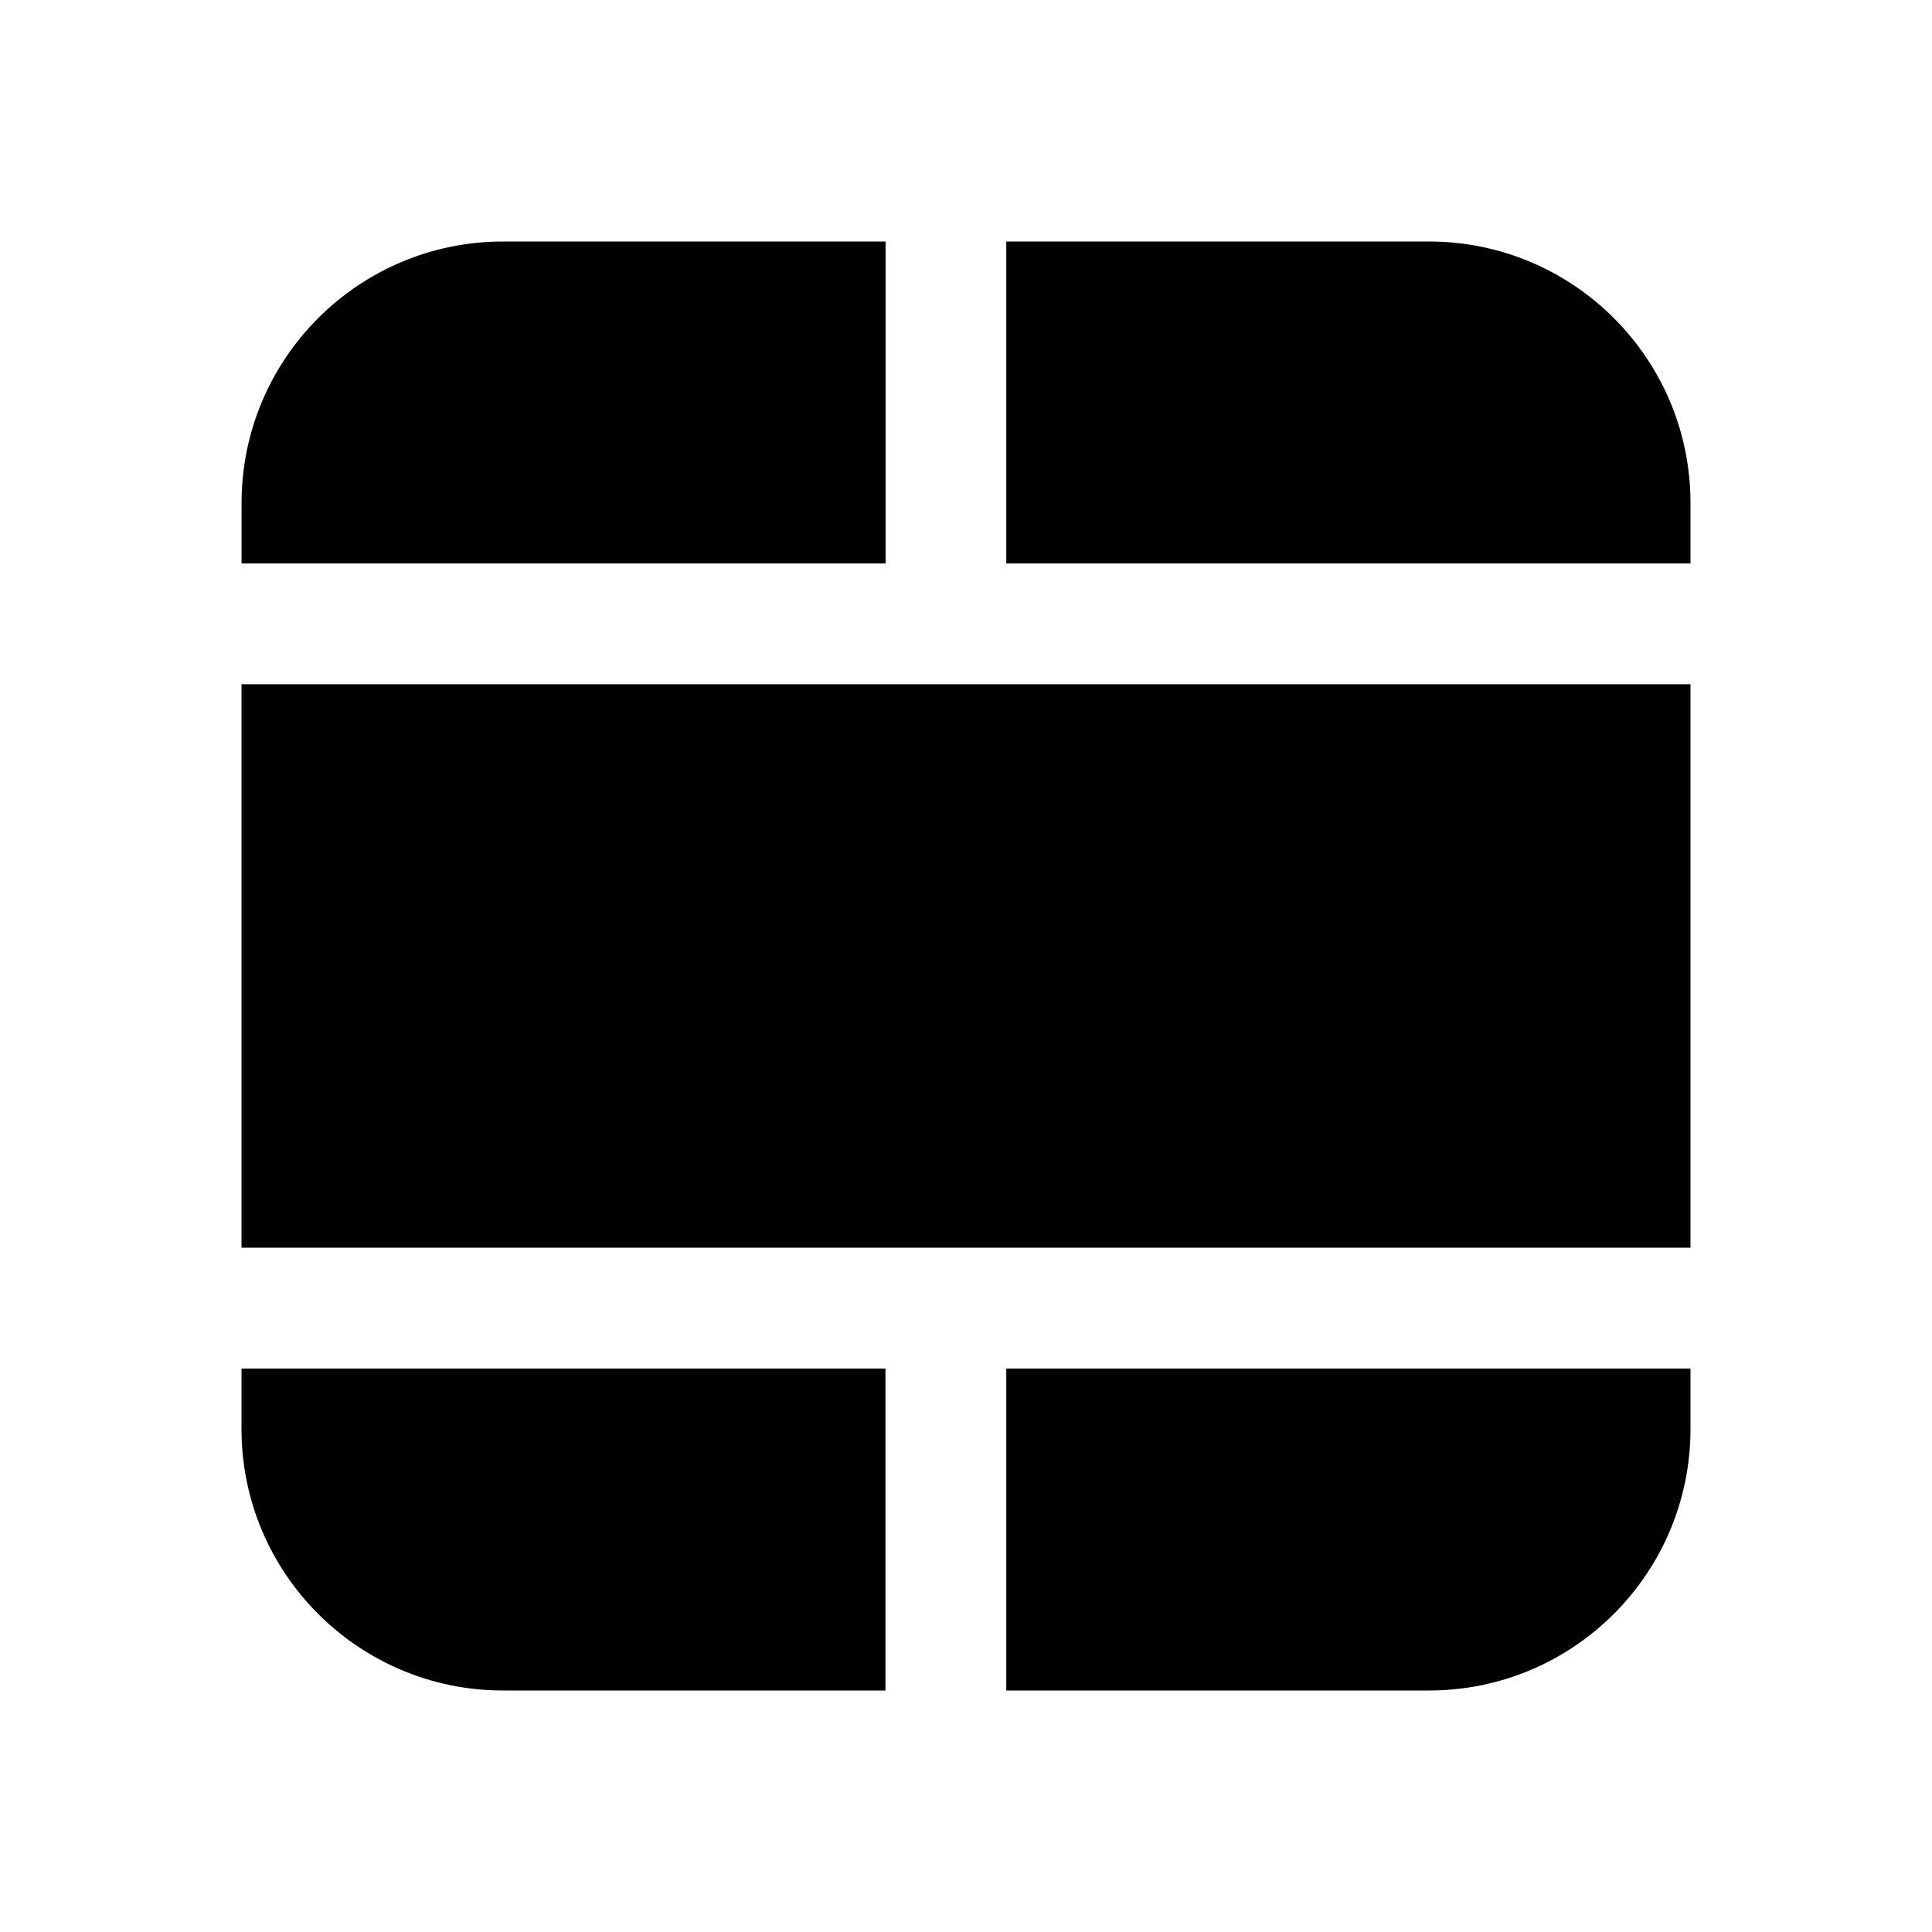 <!-- Generated by IcoMoon.io -->
<svg version="1.1" xmlns="http://www.w3.org/2000/svg" width="32" height="32" viewBox="0 0 32 32">
<title>table-cells-merge-filled</title>
<path d="M16.667 28h7c2.393 0 4.333-1.94 4.333-4.333v-1h-11.333v5.333z"></path>
<path d="M28 9.333v-1c0-2.393-1.94-4.333-4.333-4.333h-7v5.333h11.333z"></path>
<path d="M14.667 4h-6.333c-2.393 0-4.333 1.94-4.333 4.333v1h10.667v-5.333z"></path>
<path d="M4 11.333v9.333h24v-9.333h-24z"></path>
<path d="M4 22.667v1c0 2.393 1.94 4.333 4.333 4.333h6.333v-5.333h-10.667z"></path>
</svg>
